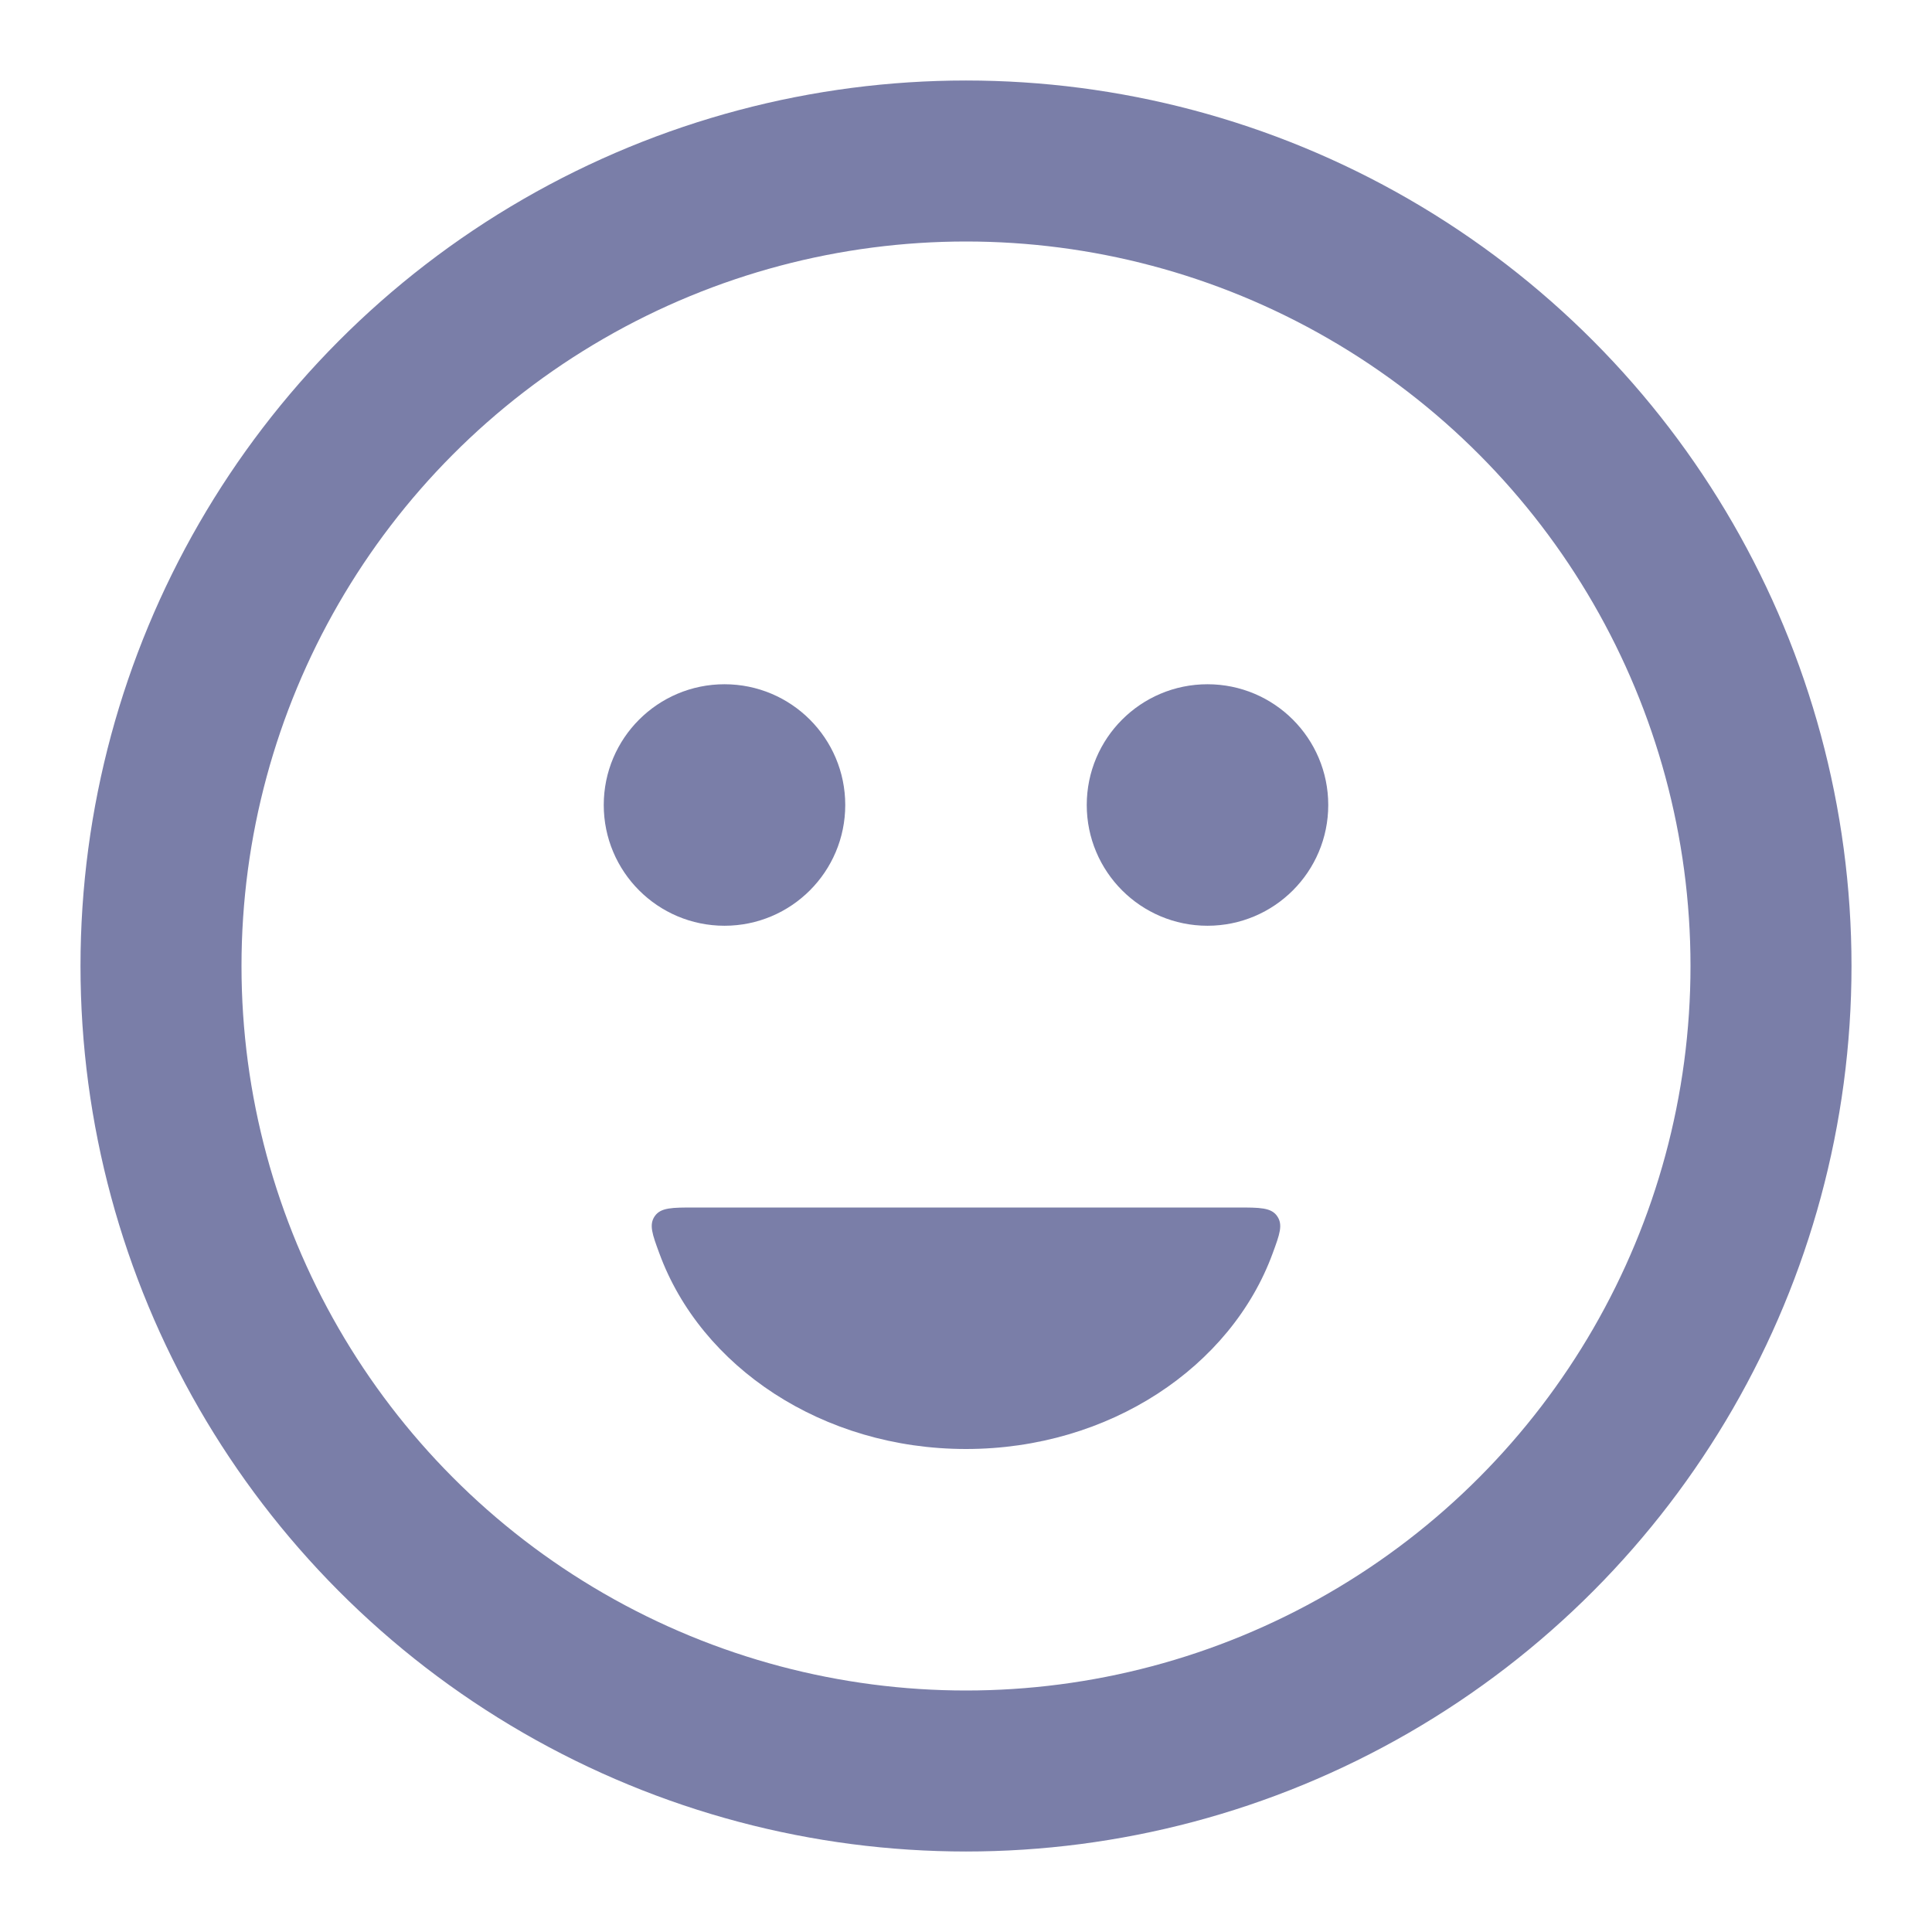 <svg width="24" height="24" viewBox="0 0 24 24" fill="none" xmlns="http://www.w3.org/2000/svg">
<circle cx="12" cy="12" r="10" stroke="#7A7EA8" stroke-width="2" stroke-linecap="round"/>
<circle cx="9" cy="10" r="1.25" fill="#7A7EA8" stroke="#7A7EA8" stroke-width="0.5" stroke-linecap="round"/>
<circle cx="15" cy="10" r="1.25" fill="#7A7EA8" stroke="#7A7EA8" stroke-width="0.5" stroke-linecap="round"/>
<path fill-rule="evenodd" clip-rule="evenodd" d="M8.629 15C8.349 15 8.209 15 8.134 15.107C8.06 15.214 8.103 15.332 8.19 15.568C8.706 16.979 10.216 18 12 18C13.783 18 15.294 16.979 15.81 15.568C15.897 15.332 15.94 15.214 15.865 15.107C15.791 15 15.651 15 15.371 15H8.629Z" fill="#7A7EA8"/>
</svg>

